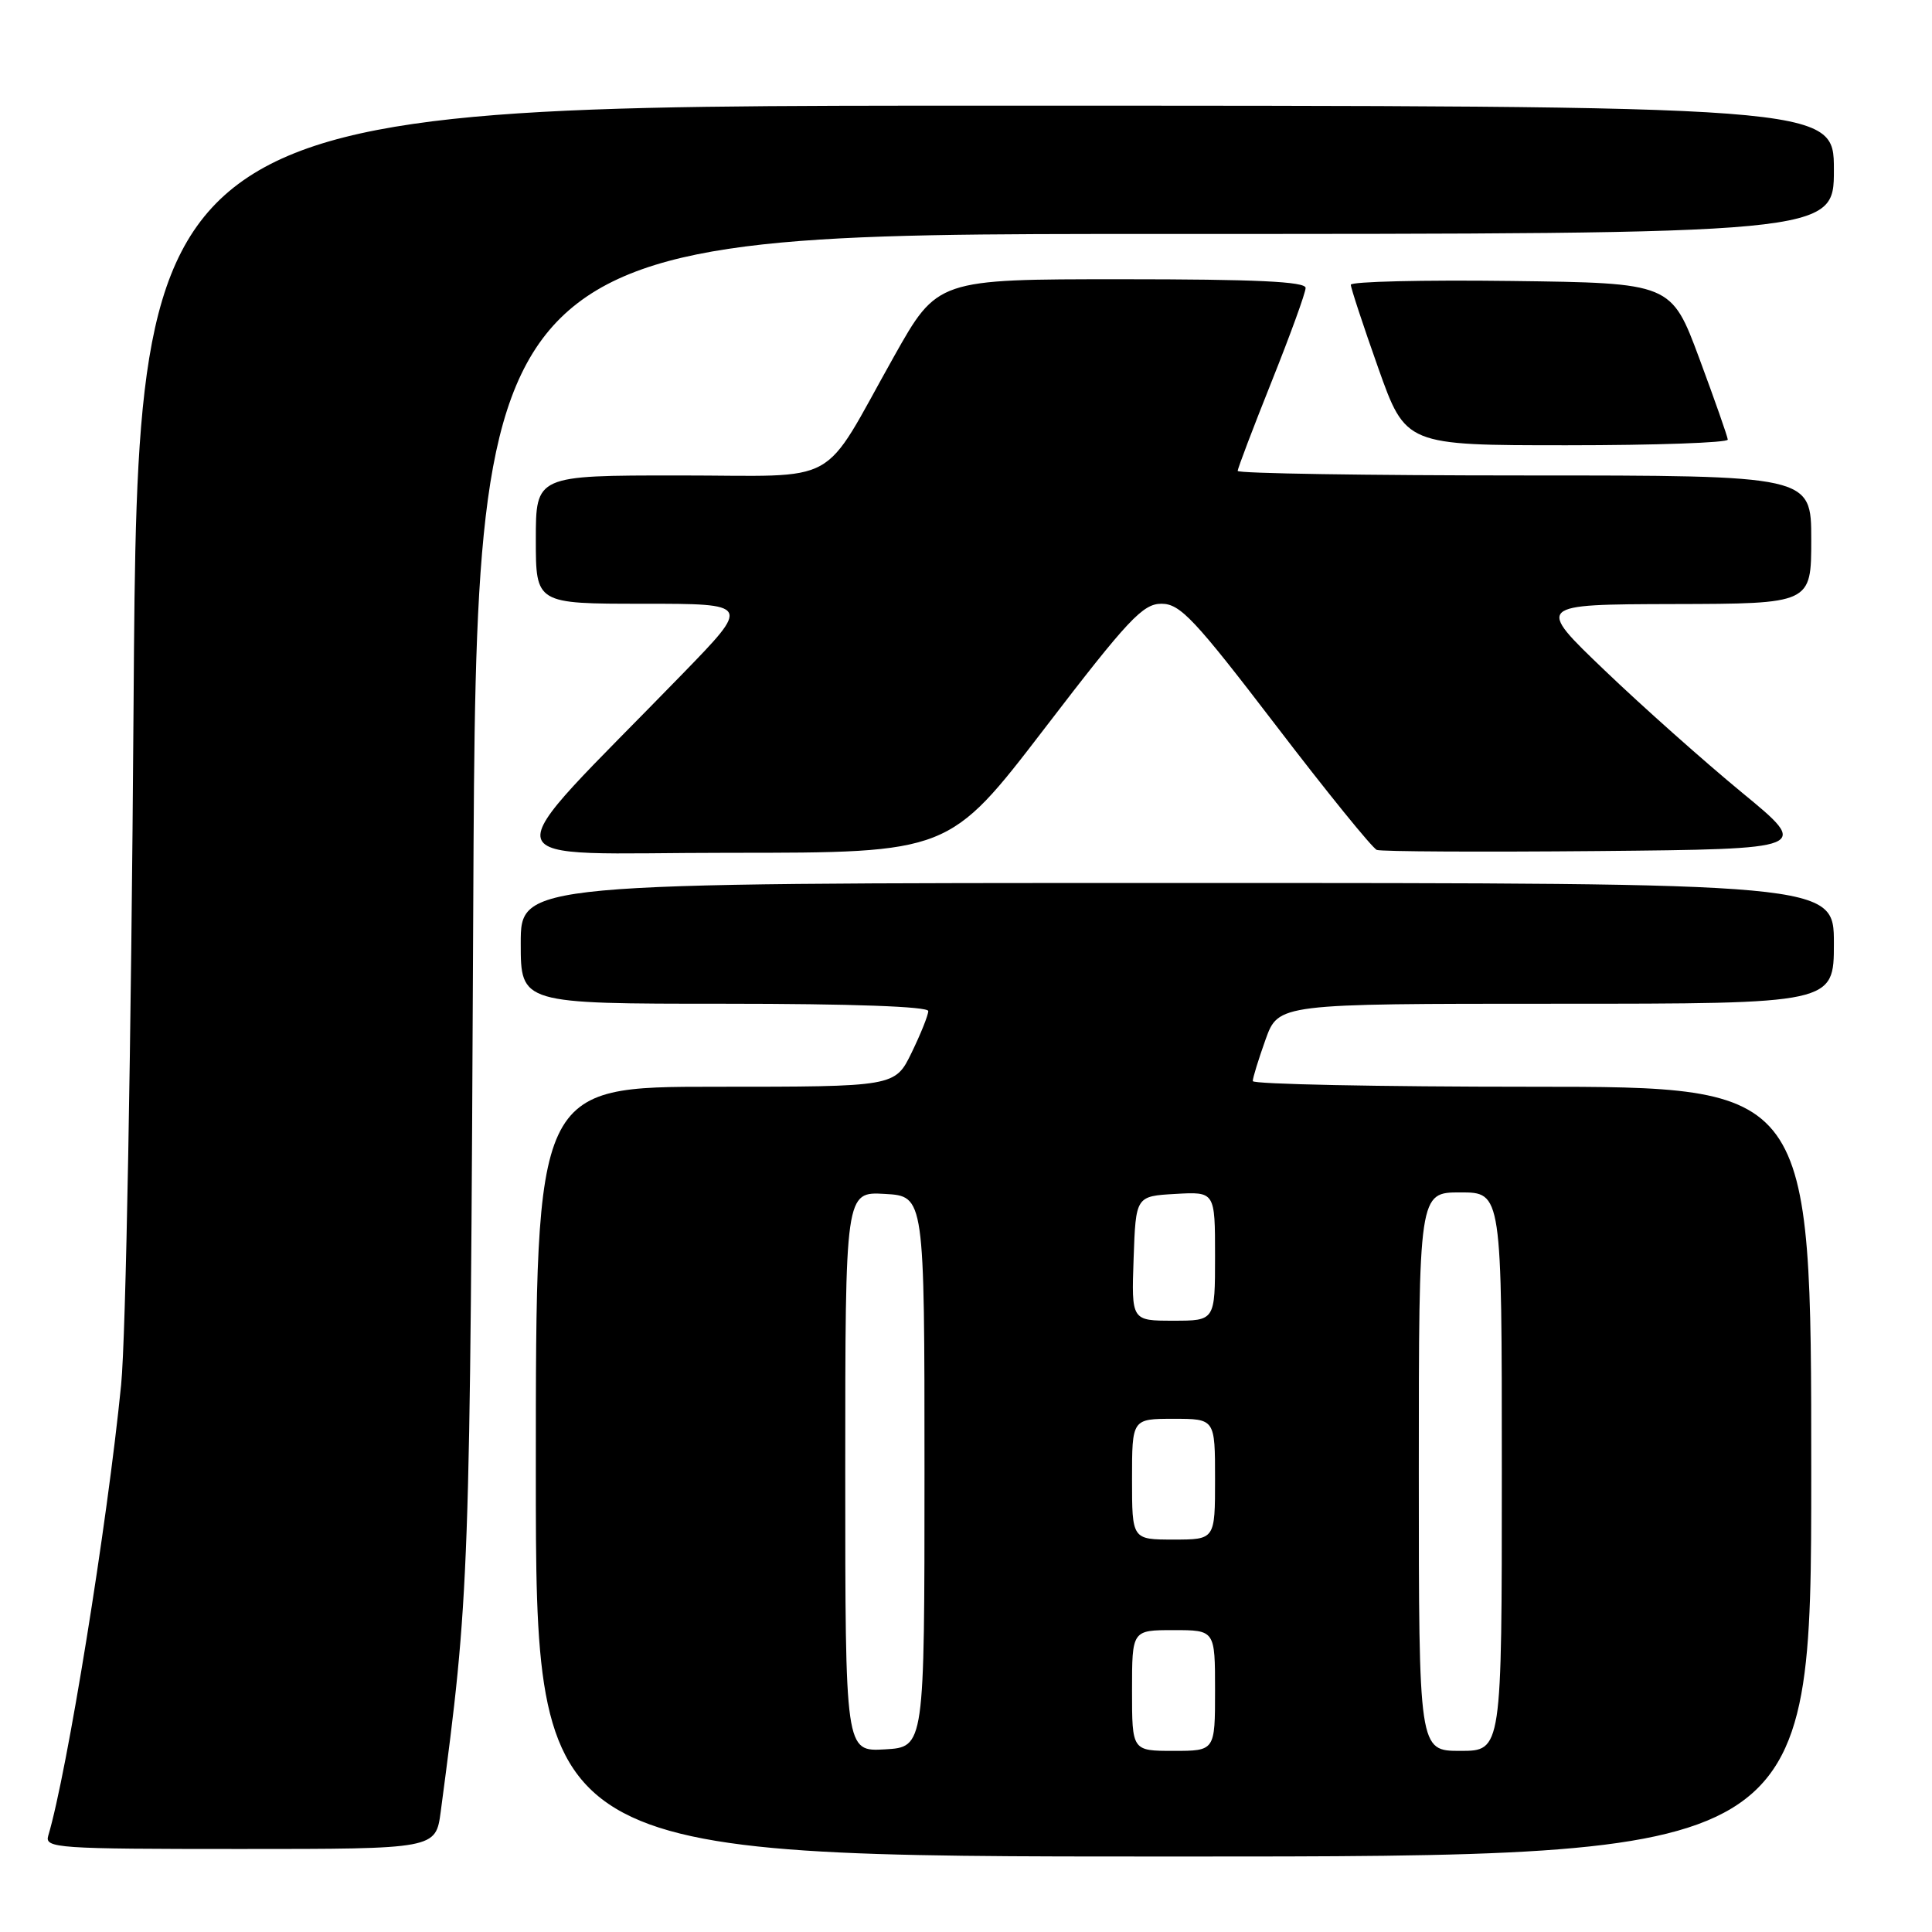 <?xml version="1.0" encoding="UTF-8" standalone="no"?>
<!DOCTYPE svg PUBLIC "-//W3C//DTD SVG 1.1//EN" "http://www.w3.org/Graphics/SVG/1.1/DTD/svg11.dtd" >
<svg xmlns="http://www.w3.org/2000/svg" xmlns:xlink="http://www.w3.org/1999/xlink" version="1.1" viewBox="0 0 256 256">
 <g >
 <path fill="currentColor"
d=" M 240.00 195.00 C 240.00 144.00 240.00 144.00 203.00 144.00 C 182.65 144.00 166.00 143.66 166.00 143.25 C 165.99 142.84 166.76 140.36 167.69 137.75 C 169.40 133.00 169.40 133.00 206.20 133.00 C 243.00 133.00 243.00 133.00 243.00 125.00 C 243.00 117.00 243.00 117.00 156.00 117.00 C 69.00 117.00 69.00 117.00 69.00 125.00 C 69.00 133.00 69.00 133.00 96.00 133.00 C 112.84 133.00 123.00 133.37 123.00 133.97 C 123.00 134.51 122.01 136.98 120.80 139.47 C 118.60 144.00 118.60 144.00 94.80 144.00 C 71.00 144.00 71.00 144.00 71.00 195.00 C 71.00 246.00 71.00 246.00 155.50 246.00 C 240.00 246.00 240.00 246.00 240.00 195.00 Z  M 58.40 240.04 C 62.23 211.17 62.28 209.71 62.71 119.75 C 63.13 31.00 63.13 31.00 153.06 31.00 C 243.00 31.00 243.00 31.00 243.00 22.50 C 243.00 14.00 243.00 14.00 130.62 14.00 C 18.25 14.00 18.25 14.00 17.70 93.25 C 17.38 138.60 16.68 177.21 16.05 183.50 C 14.22 201.93 8.88 234.95 6.39 243.25 C 5.90 244.89 7.57 245.00 31.80 245.00 C 57.74 245.00 57.74 245.00 58.40 240.04 Z  M 138.43 96.50 C 149.51 82.04 151.43 80.00 153.90 80.00 C 156.38 80.00 158.26 82.00 169.05 96.10 C 175.82 104.96 181.85 112.39 182.44 112.62 C 183.04 112.84 196.21 112.91 211.72 112.77 C 239.92 112.50 239.92 112.50 230.82 105.02 C 225.82 100.90 217.62 93.61 212.61 88.81 C 203.50 80.09 203.50 80.09 221.75 80.04 C 240.00 80.00 240.00 80.00 240.00 71.50 C 240.00 63.00 240.00 63.00 202.00 63.00 C 181.10 63.00 164.00 62.73 164.00 62.40 C 164.00 62.07 166.03 56.74 168.50 50.55 C 170.97 44.37 173.00 38.79 173.00 38.15 C 173.00 37.31 166.36 37.00 148.61 37.00 C 124.21 37.00 124.21 37.00 118.45 47.25 C 108.58 64.81 111.85 63.00 89.93 63.00 C 71.00 63.00 71.00 63.00 71.00 71.50 C 71.00 80.00 71.00 80.00 85.23 80.00 C 99.46 80.00 99.46 80.00 90.48 89.25 C 64.71 115.78 63.98 113.00 96.66 113.00 C 125.77 113.00 125.77 113.00 138.43 96.50 Z  M 228.94 58.25 C 228.91 57.84 227.21 53.00 225.17 47.50 C 221.45 37.50 221.45 37.50 200.23 37.23 C 188.55 37.08 179.00 37.31 178.99 37.73 C 178.99 38.15 180.62 43.11 182.62 48.75 C 186.26 59.00 186.26 59.00 207.63 59.00 C 219.38 59.00 228.97 58.66 228.94 58.25 Z  M 112.00 195.00 C 112.00 157.90 112.00 157.90 117.25 158.20 C 122.50 158.50 122.50 158.50 122.50 195.00 C 122.50 231.50 122.50 231.50 117.25 231.80 C 112.00 232.10 112.00 232.10 112.00 195.00 Z  M 150.00 224.00 C 150.00 216.00 150.00 216.00 155.50 216.00 C 161.00 216.00 161.00 216.00 161.00 224.00 C 161.00 232.00 161.00 232.00 155.50 232.00 C 150.00 232.00 150.00 232.00 150.00 224.00 Z  M 188.00 195.00 C 188.00 158.00 188.00 158.00 193.50 158.00 C 199.00 158.00 199.00 158.00 199.00 195.00 C 199.00 232.00 199.00 232.00 193.50 232.00 C 188.00 232.00 188.00 232.00 188.00 195.00 Z  M 150.00 196.00 C 150.00 188.00 150.00 188.00 155.50 188.00 C 161.00 188.00 161.00 188.00 161.00 196.00 C 161.00 204.00 161.00 204.00 155.50 204.00 C 150.00 204.00 150.00 204.00 150.00 196.00 Z  M 150.21 166.75 C 150.50 158.50 150.50 158.50 155.75 158.20 C 161.00 157.90 161.00 157.90 161.00 166.45 C 161.00 175.00 161.00 175.00 155.46 175.00 C 149.92 175.00 149.92 175.00 150.21 166.75 Z "/>
</g>
</svg>